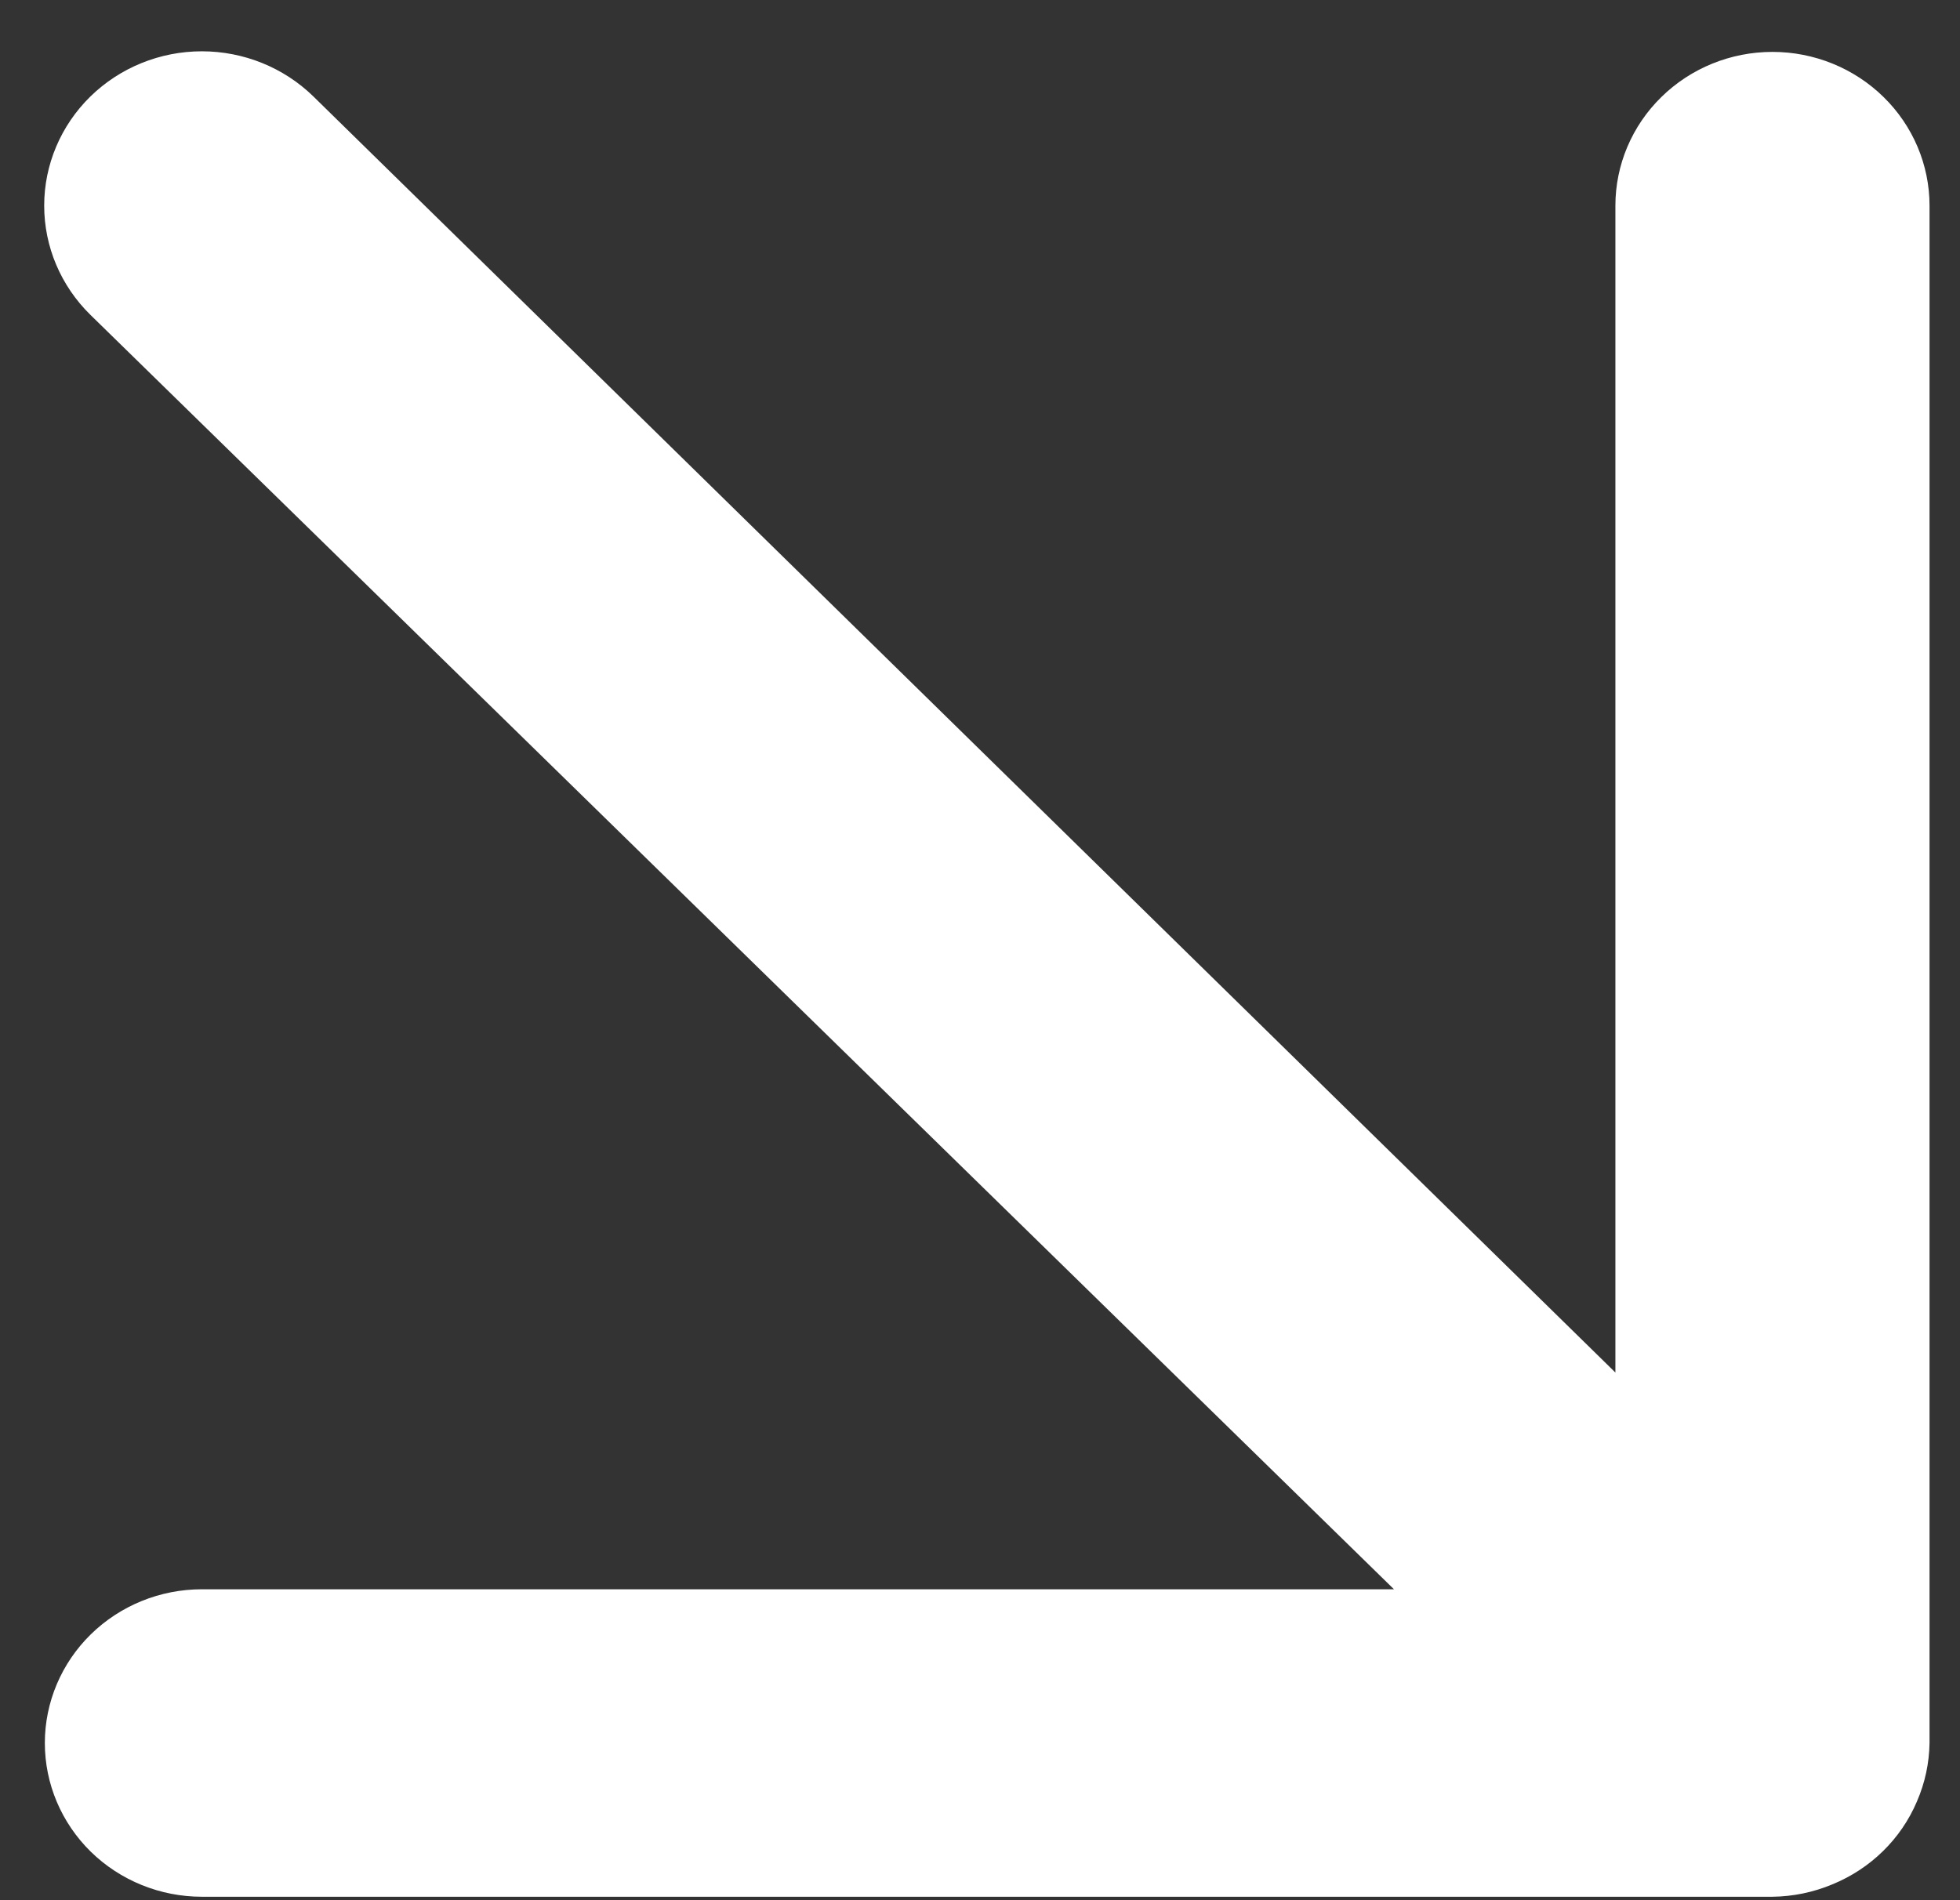 <svg width="33" height="32" viewBox="0 0 33 32" fill="none" xmlns="http://www.w3.org/2000/svg">
<rect x="0" y="0" width="33" height="32" fill="#333333" stroke="none"/>
<path d="M29.842 0.874C29.141 0.874 28.468 1.147 27.973 1.633C27.477 2.118 27.198 2.777 27.198 3.463V23.114L5.277 1.625C4.779 1.138 4.103 0.864 3.399 0.864C2.695 0.864 2.02 1.138 1.522 1.625C1.024 2.113 0.744 2.774 0.744 3.463C0.744 4.153 1.024 4.814 1.522 5.302L23.47 26.764H3.399C2.698 26.764 2.025 27.037 1.529 27.523C1.034 28.008 0.755 28.667 0.755 29.353C0.755 30.04 1.034 30.698 1.529 31.184C2.025 31.669 2.698 31.942 3.399 31.942H29.842C30.188 31.938 30.529 31.868 30.847 31.735C31.493 31.472 32.007 30.97 32.275 30.337C32.41 30.026 32.482 29.692 32.487 29.353V3.463C32.487 2.777 32.208 2.118 31.712 1.633C31.216 1.147 30.544 0.874 29.842 0.874Z" fill="white"/>
</svg>
